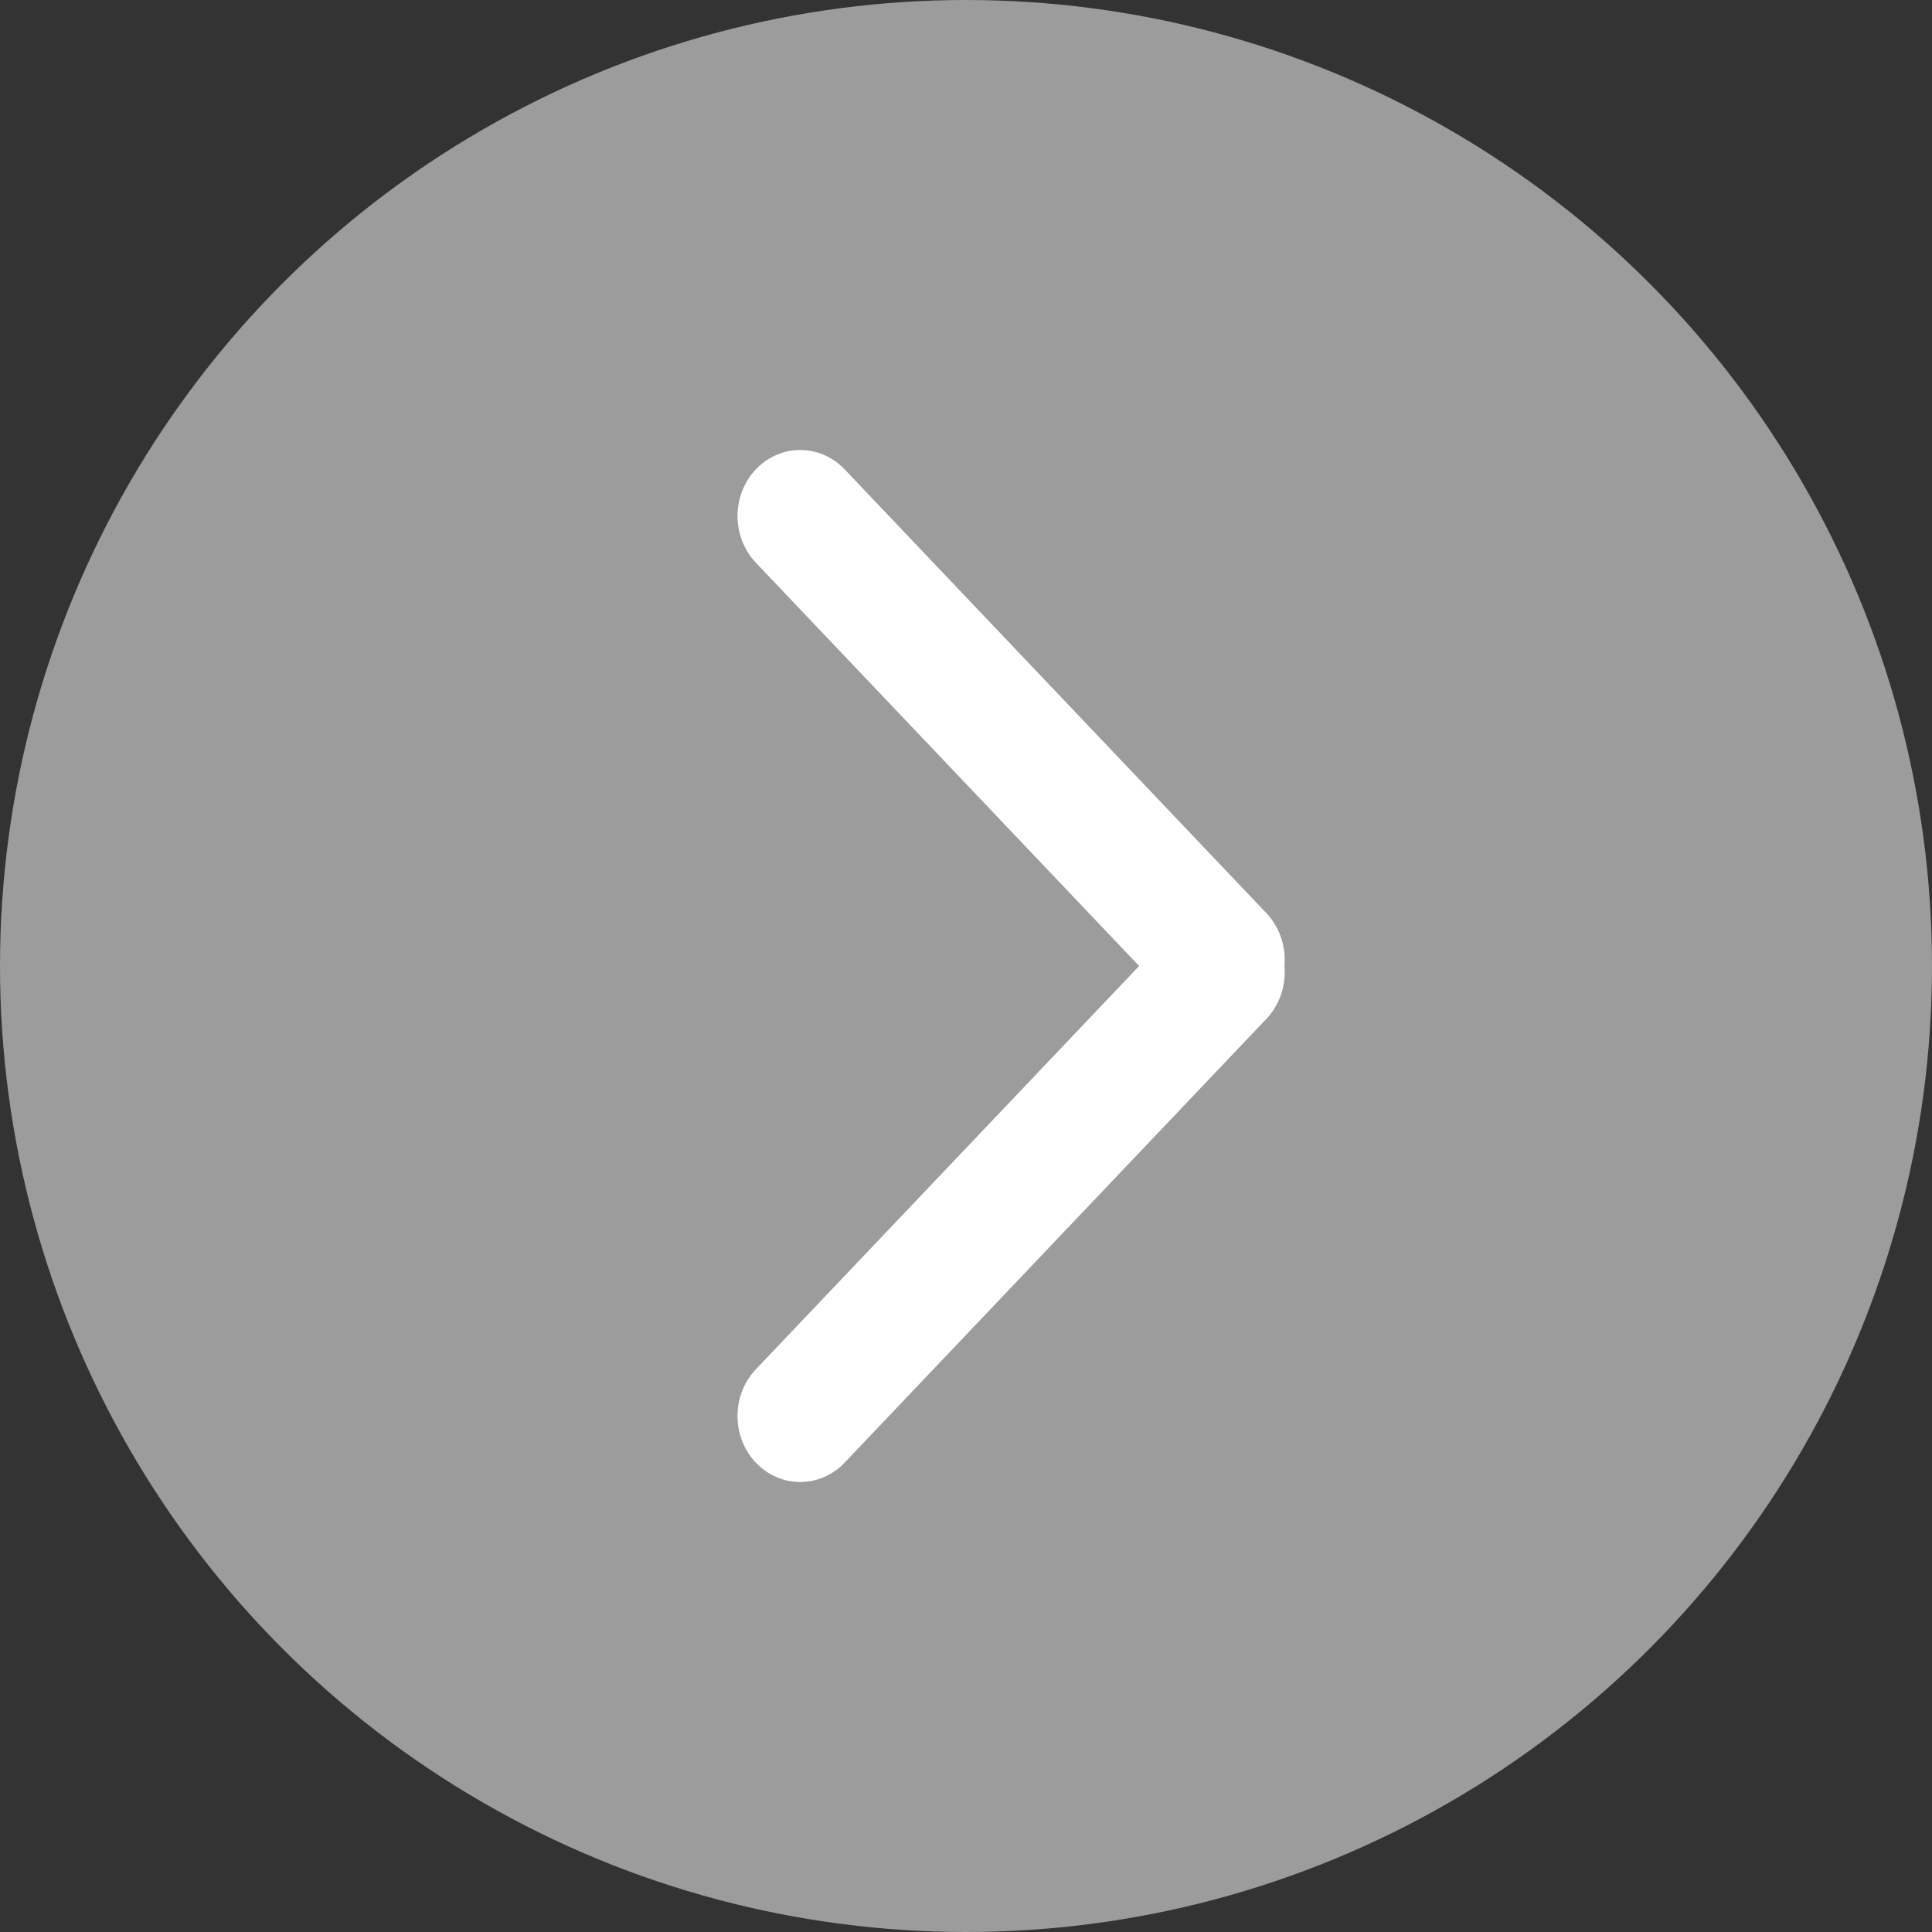 <svg width="45" height="45" viewBox="0 0 45 45" fill="none" xmlns="http://www.w3.org/2000/svg">
<rect x="0" y="0" width="45" height="45" fill="#333333" stroke="none"/>
<circle cx="22.5" cy="22.5" r="22.5" fill="#9C9C9C"/>
<line x1="1.5" y1="-1.5" x2="15.757" y2="-1.5" transform="matrix(0.689 0.725 0.689 -0.725 18.639 9.844)" stroke="white" stroke-width="3" stroke-linecap="round"/>
<line x1="1.5" y1="-1.5" x2="15.757" y2="-1.5" transform="matrix(0.689 -0.725 0.689 0.725 18.639 35.156)" stroke="white" stroke-width="3" stroke-linecap="round"/>
</svg>
